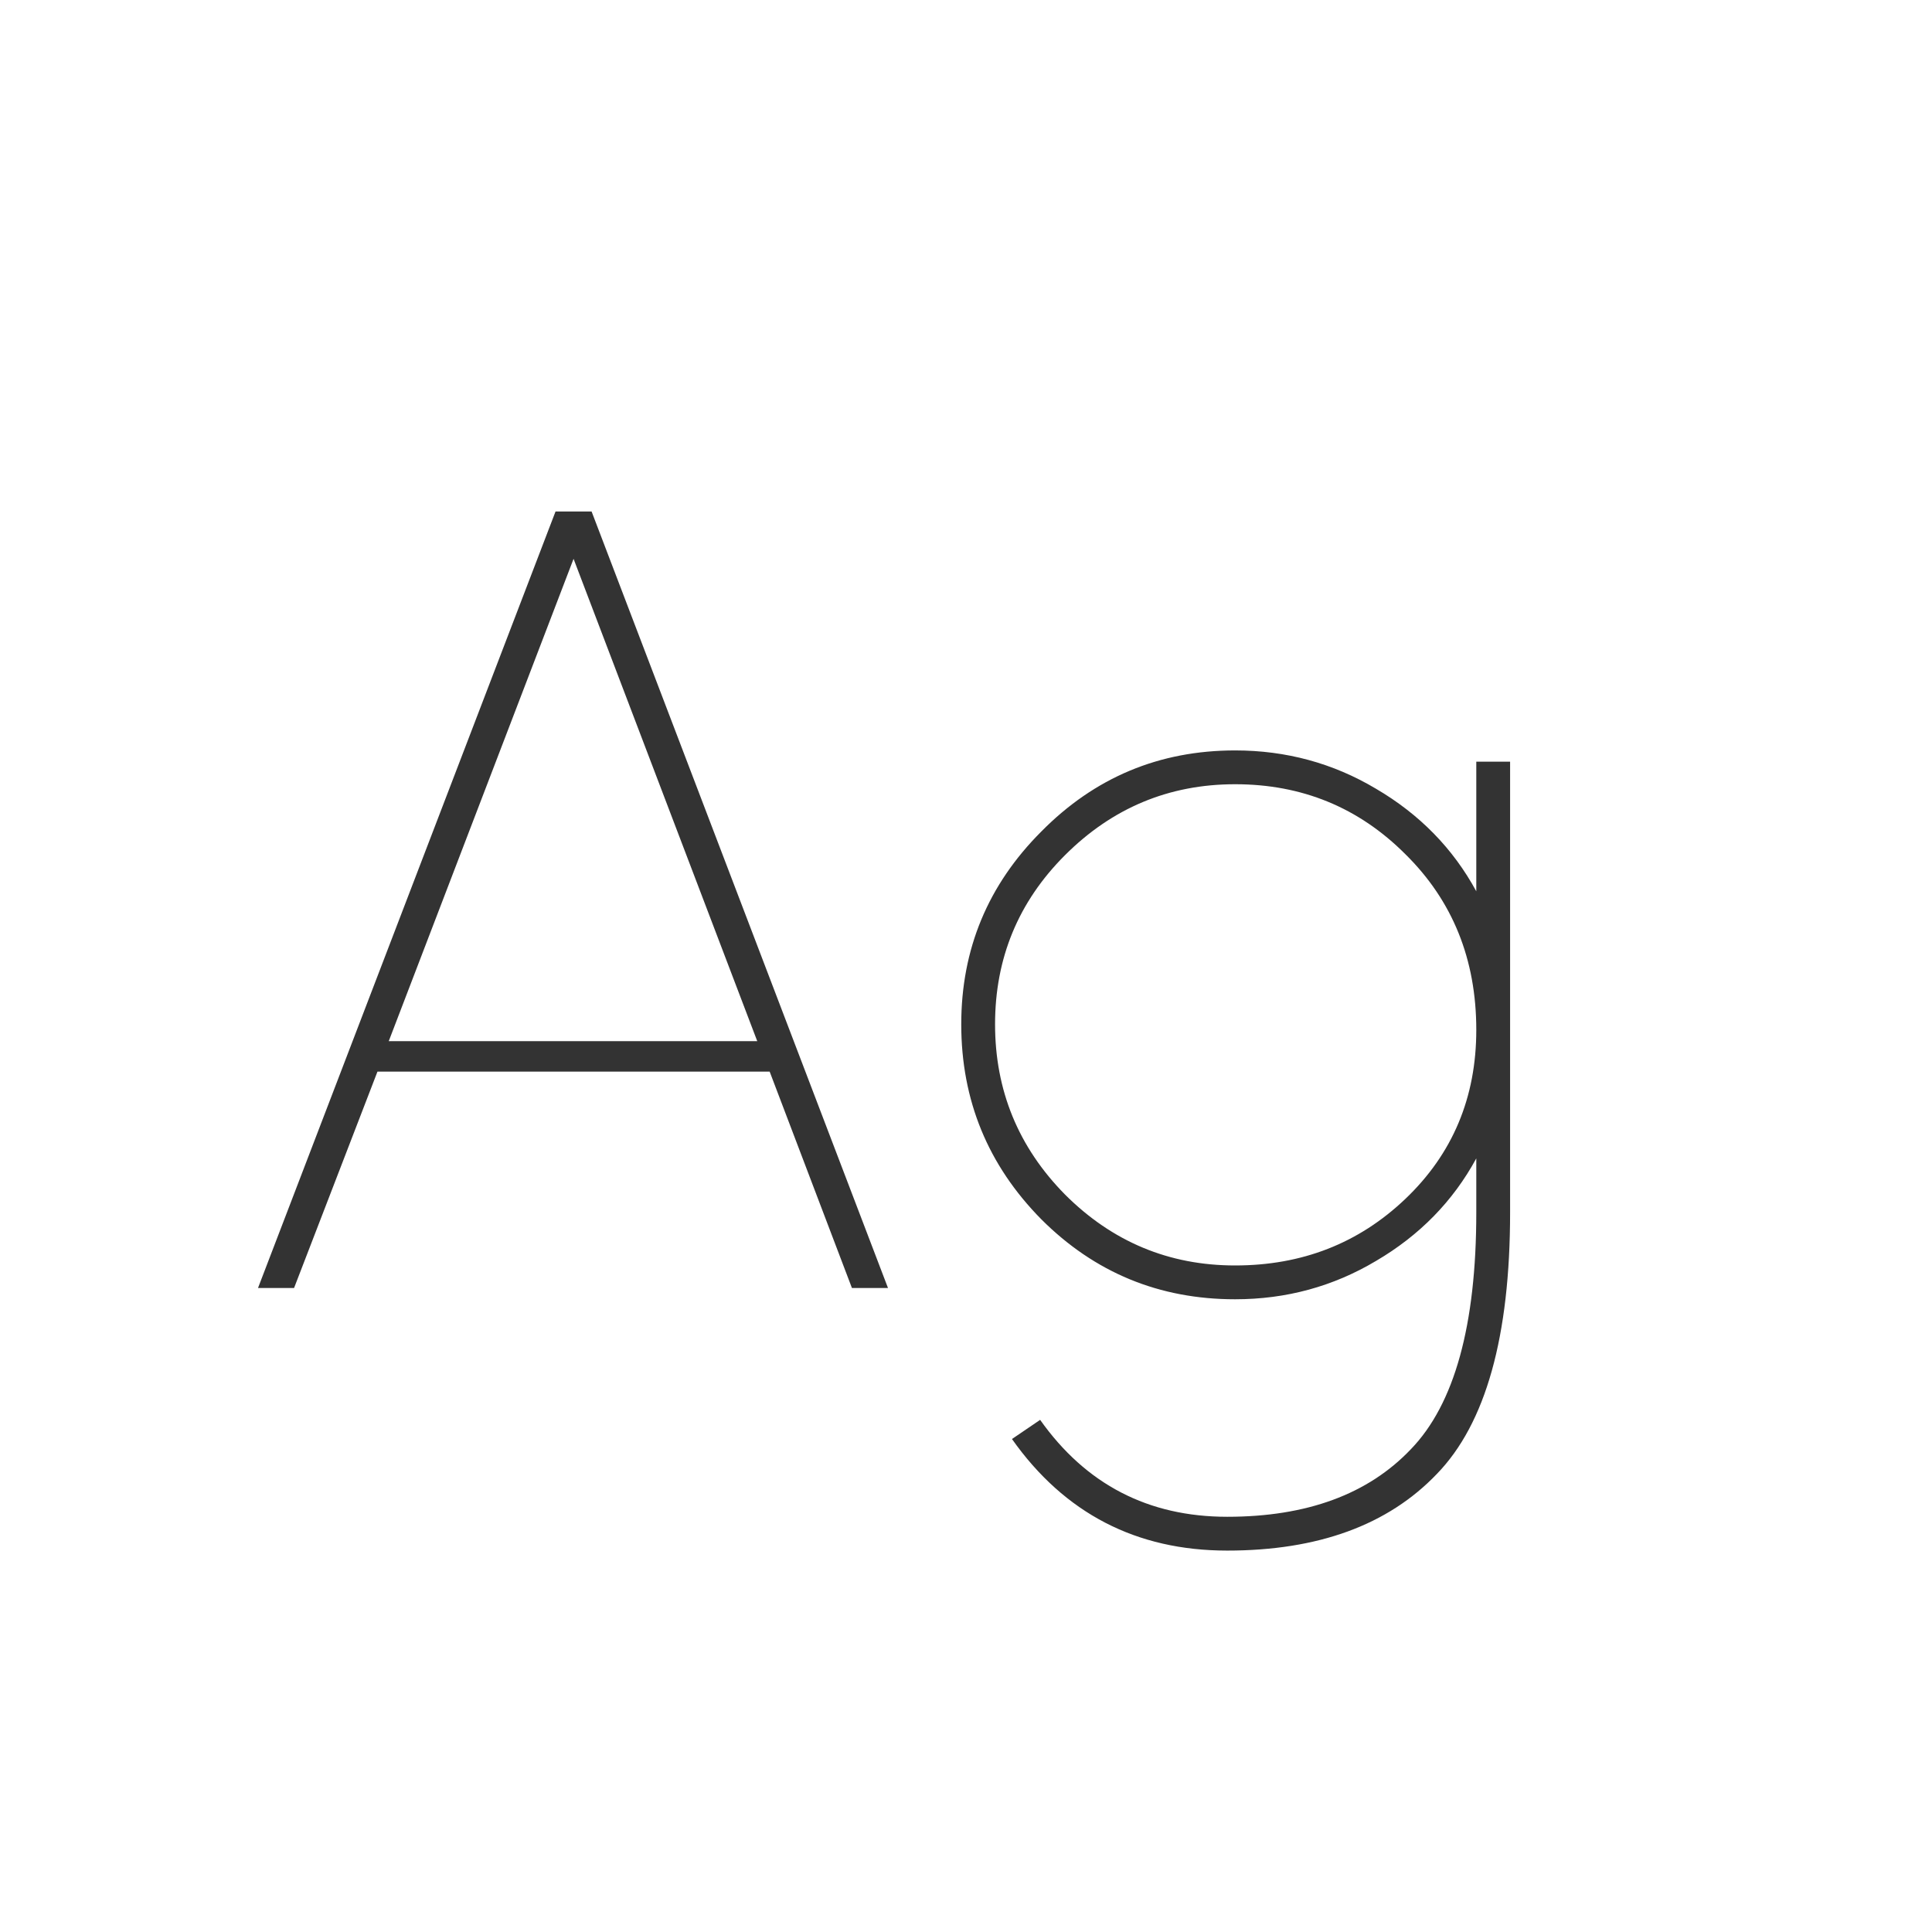 <svg width="24" height="24" viewBox="0 0 24 24" fill="none" xmlns="http://www.w3.org/2000/svg">
<path d="M10.583 16L9.561 13.312H4.689L3.653 16H3.205L6.901 6.354H7.349L11.031 16H10.583ZM4.829 12.934H9.407L7.125 6.942L4.829 12.934ZM18.339 9.462H18.759V15.062C18.759 16.602 18.456 17.685 17.849 18.31C17.242 18.945 16.374 19.262 15.245 19.262C14.116 19.262 13.224 18.8 12.571 17.876L12.921 17.638C13.49 18.441 14.265 18.842 15.245 18.842C16.234 18.842 16.995 18.562 17.527 18.002C18.068 17.442 18.339 16.462 18.339 15.062V14.39C18.05 14.922 17.634 15.347 17.093 15.664C16.561 15.981 15.978 16.14 15.343 16.14C14.4 16.14 13.598 15.809 12.935 15.146C12.272 14.474 11.941 13.667 11.941 12.724C11.941 11.791 12.272 10.993 12.935 10.33C13.598 9.658 14.4 9.322 15.343 9.322C15.978 9.322 16.561 9.481 17.093 9.798C17.634 10.115 18.05 10.54 18.339 11.072V9.462ZM15.343 15.72C16.174 15.72 16.878 15.445 17.457 14.894C18.045 14.334 18.339 13.634 18.339 12.794C18.339 11.917 18.045 11.189 17.457 10.61C16.878 10.031 16.174 9.742 15.343 9.742C14.522 9.742 13.817 10.036 13.229 10.624C12.65 11.203 12.361 11.903 12.361 12.724C12.361 13.545 12.65 14.25 13.229 14.838C13.817 15.426 14.522 15.72 15.343 15.72Z" fill="#333333"/>
</svg>
